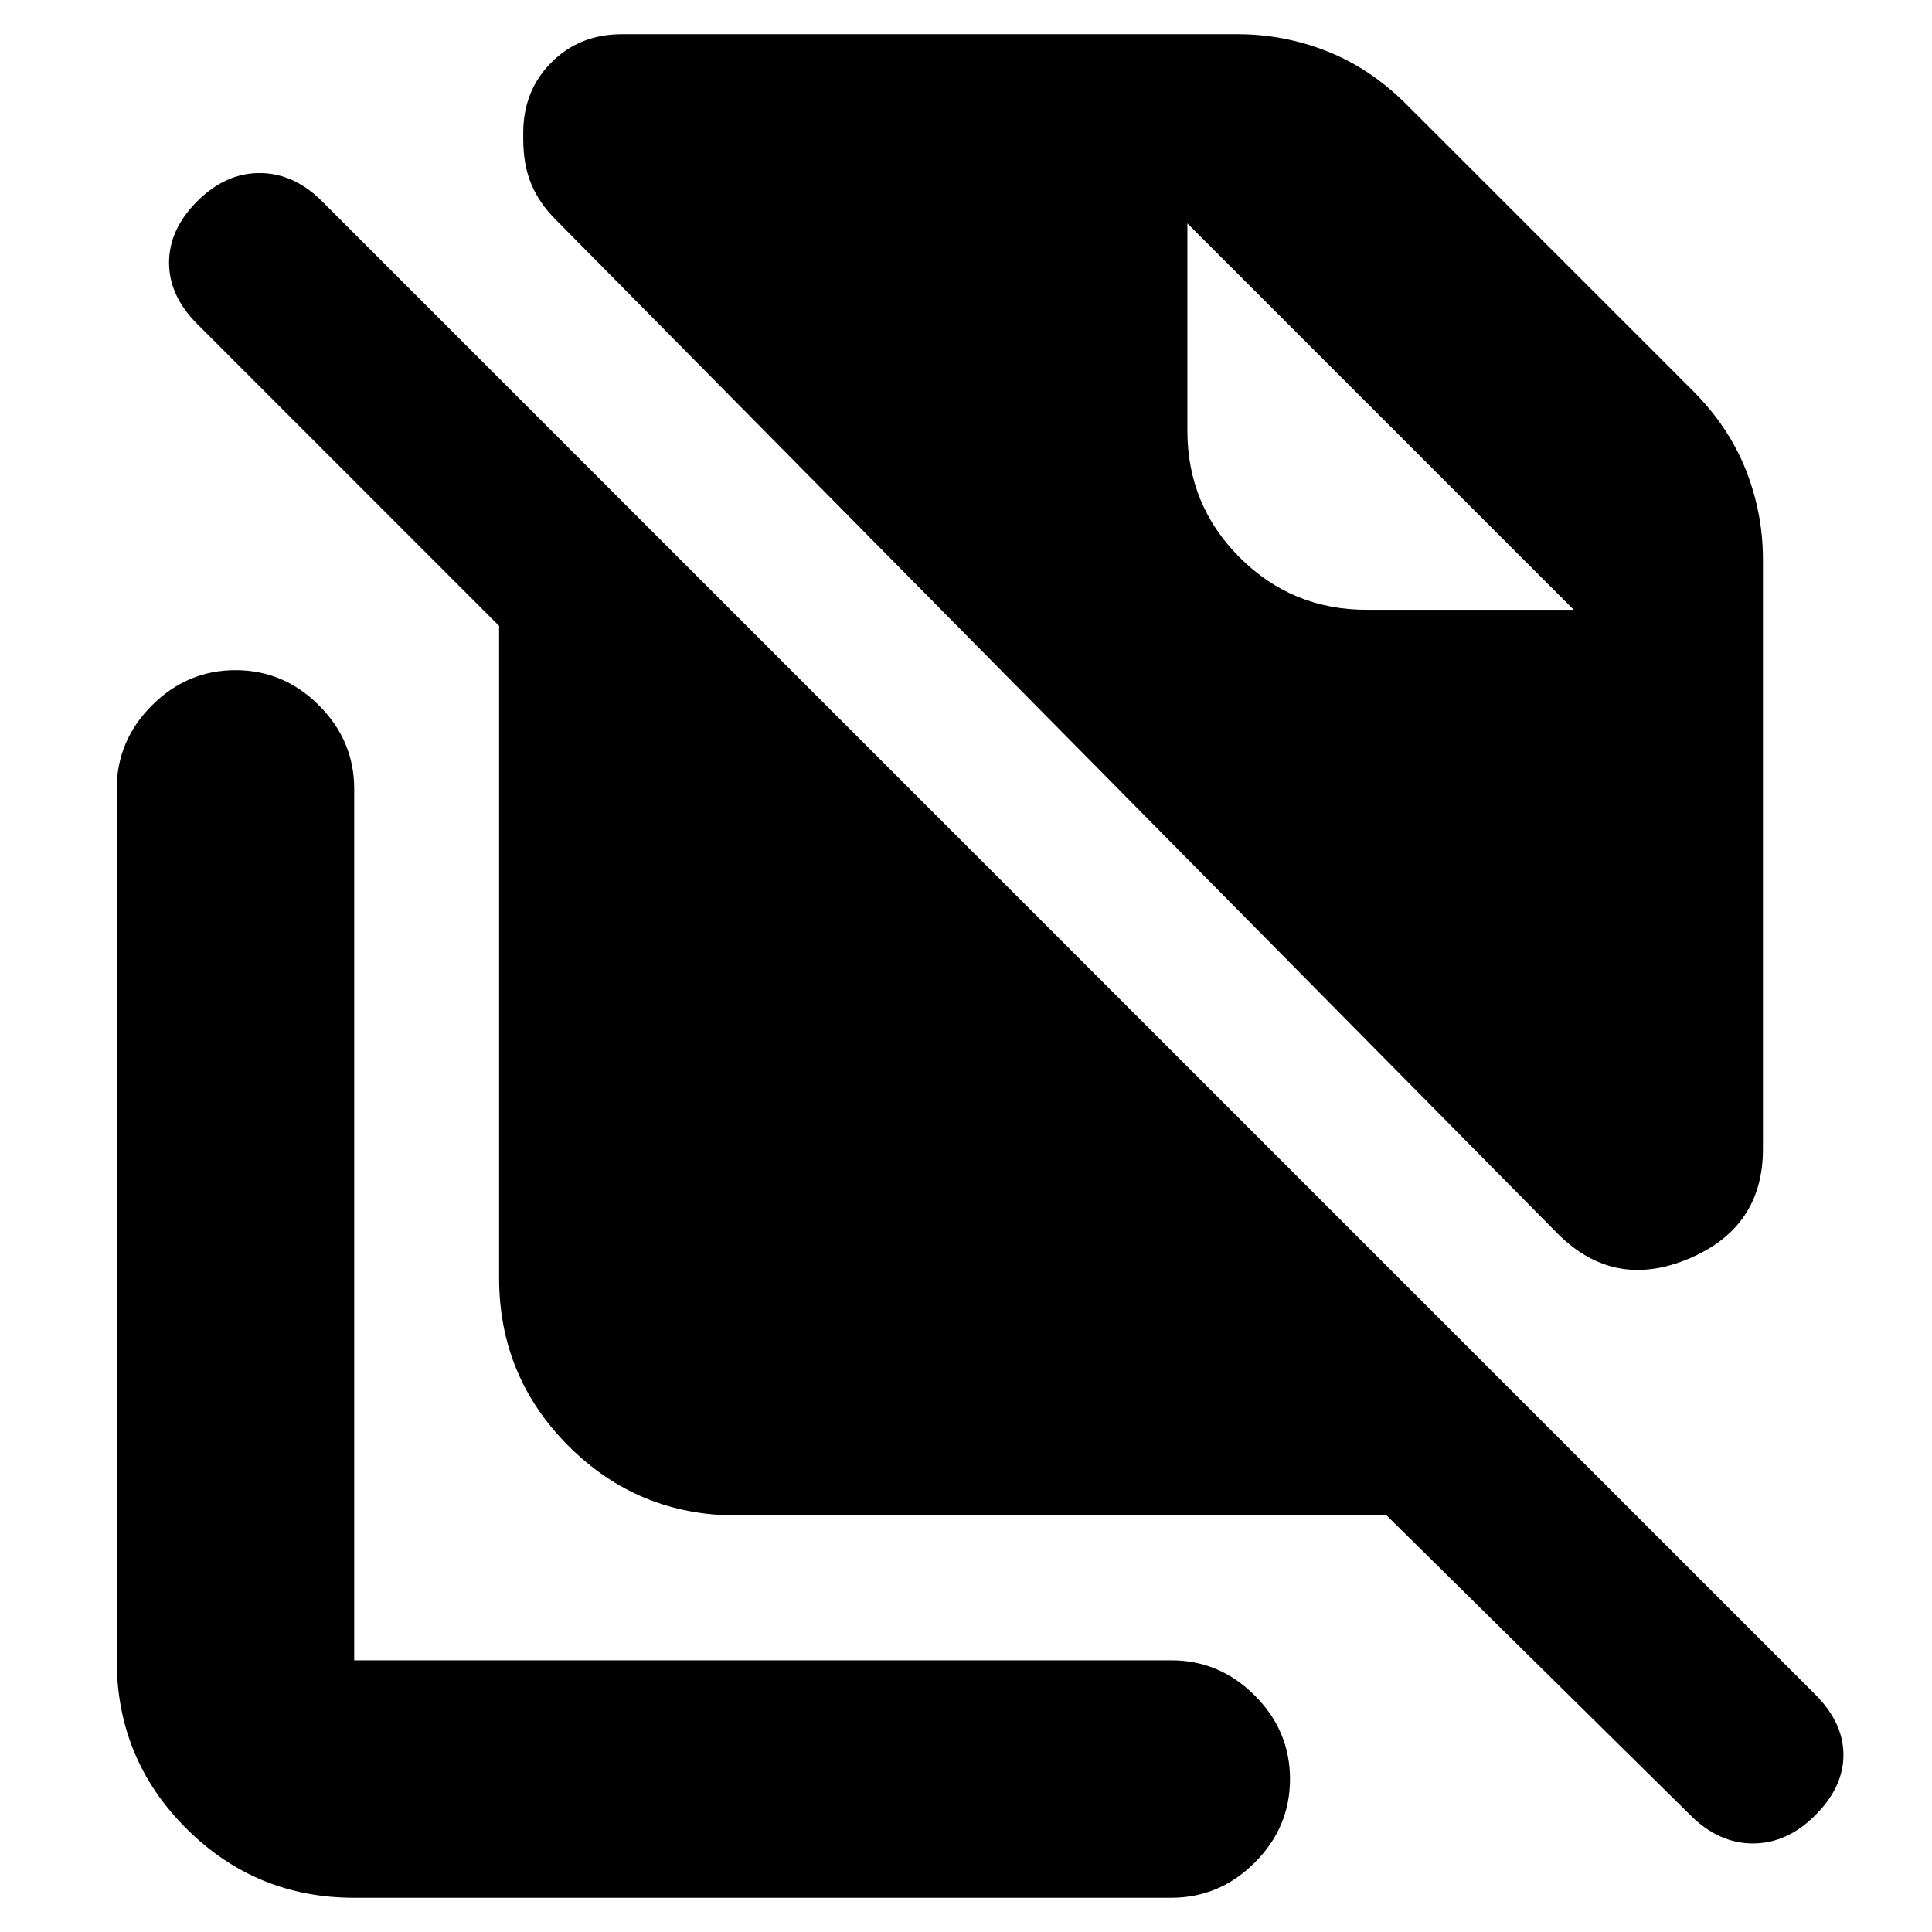 <svg xmlns="http://www.w3.org/2000/svg" height="20" viewBox="0 -960 960 960" width="20"><path d="M774-347 276-851q-8-8-12-17.5t-4-22.5v-3q0-21 14-35t35-14h306q23 0 44.5 8.5T699-908l142 142q18 18 26.5 39.5T876-682v293q0 39-37 54.5T774-347ZM902-58q-14 14-31 14t-31-14L689-207H366q-49 0-83.5-34.5T248-325v-324L98-799q-14-14-14-30.5T98-860q14-14 31-14t31 14l742 742q14 14 14 30t-14 30ZM679-657h103L590-849l192 192-192-192v103q0 37 26 63t63 26ZM176-17q-49 0-83.5-34.5T58-135v-433q0-24 17.5-41.5T117-627q24 0 41.5 17.5T176-568v433h406q24 0 41.5 17.5T641-76q0 24-17.5 41.5T582-17H176Z"/></svg>